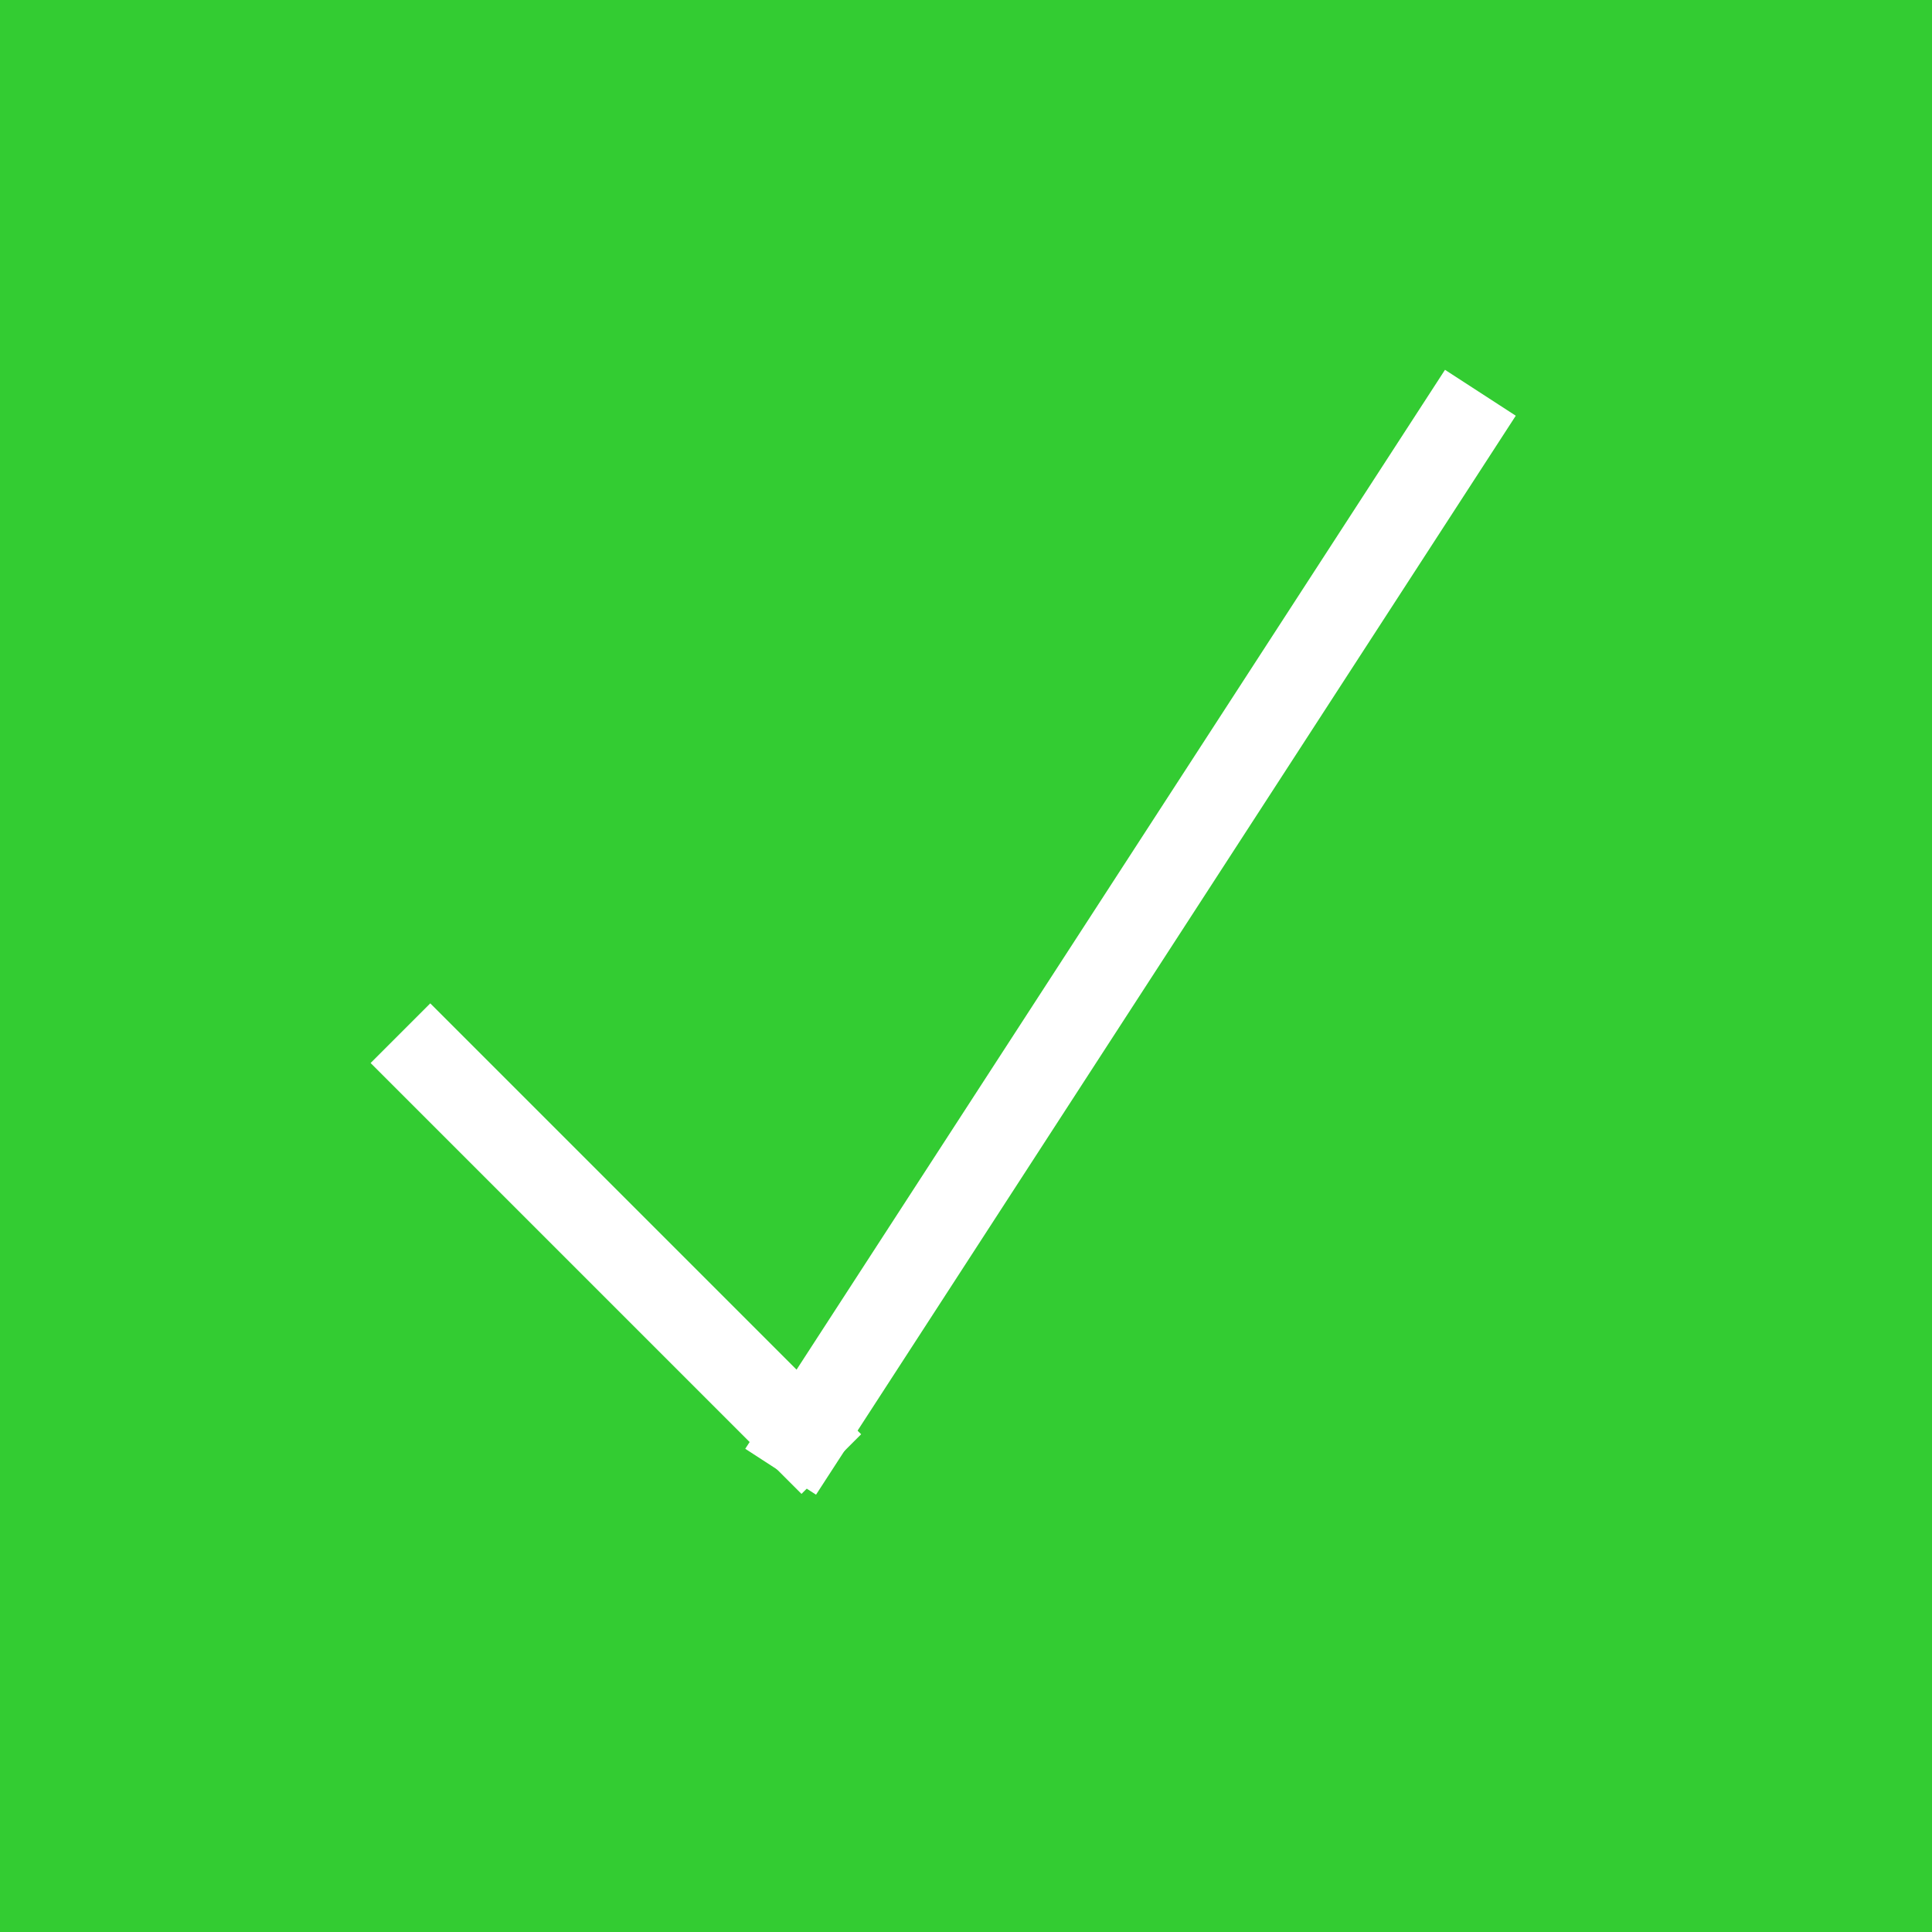 
<svg width="229px" height="229px" viewBox="0 0 229 229" version="1.1" xmlns="http://www.w3.org/2000/svg" xmlns:xlink="http://www.w3.org/1999/xlink">
    <g id="Page-1" stroke="none" stroke-width="1" fill="none" fill-rule="evenodd">
        <g id="Artboard" transform="translate(-179, -197)">
            <g id="Group" transform="translate(179, 197)">
                <rect id="Rectangle" fill="#33CC32" x="0" y="0" width="229" height="229"></rect>
                <path d="M51,126 L95,170" id="Line" stroke="#FFFFFF" stroke-width="10" stroke-linecap="square"></path>
                <path d="M172.75,50.75 L95.25,170.25" id="Line" stroke="#FFFFFF" stroke-width="10" stroke-linecap="square"></path>
            </g>
        </g>
    </g>
</svg>
